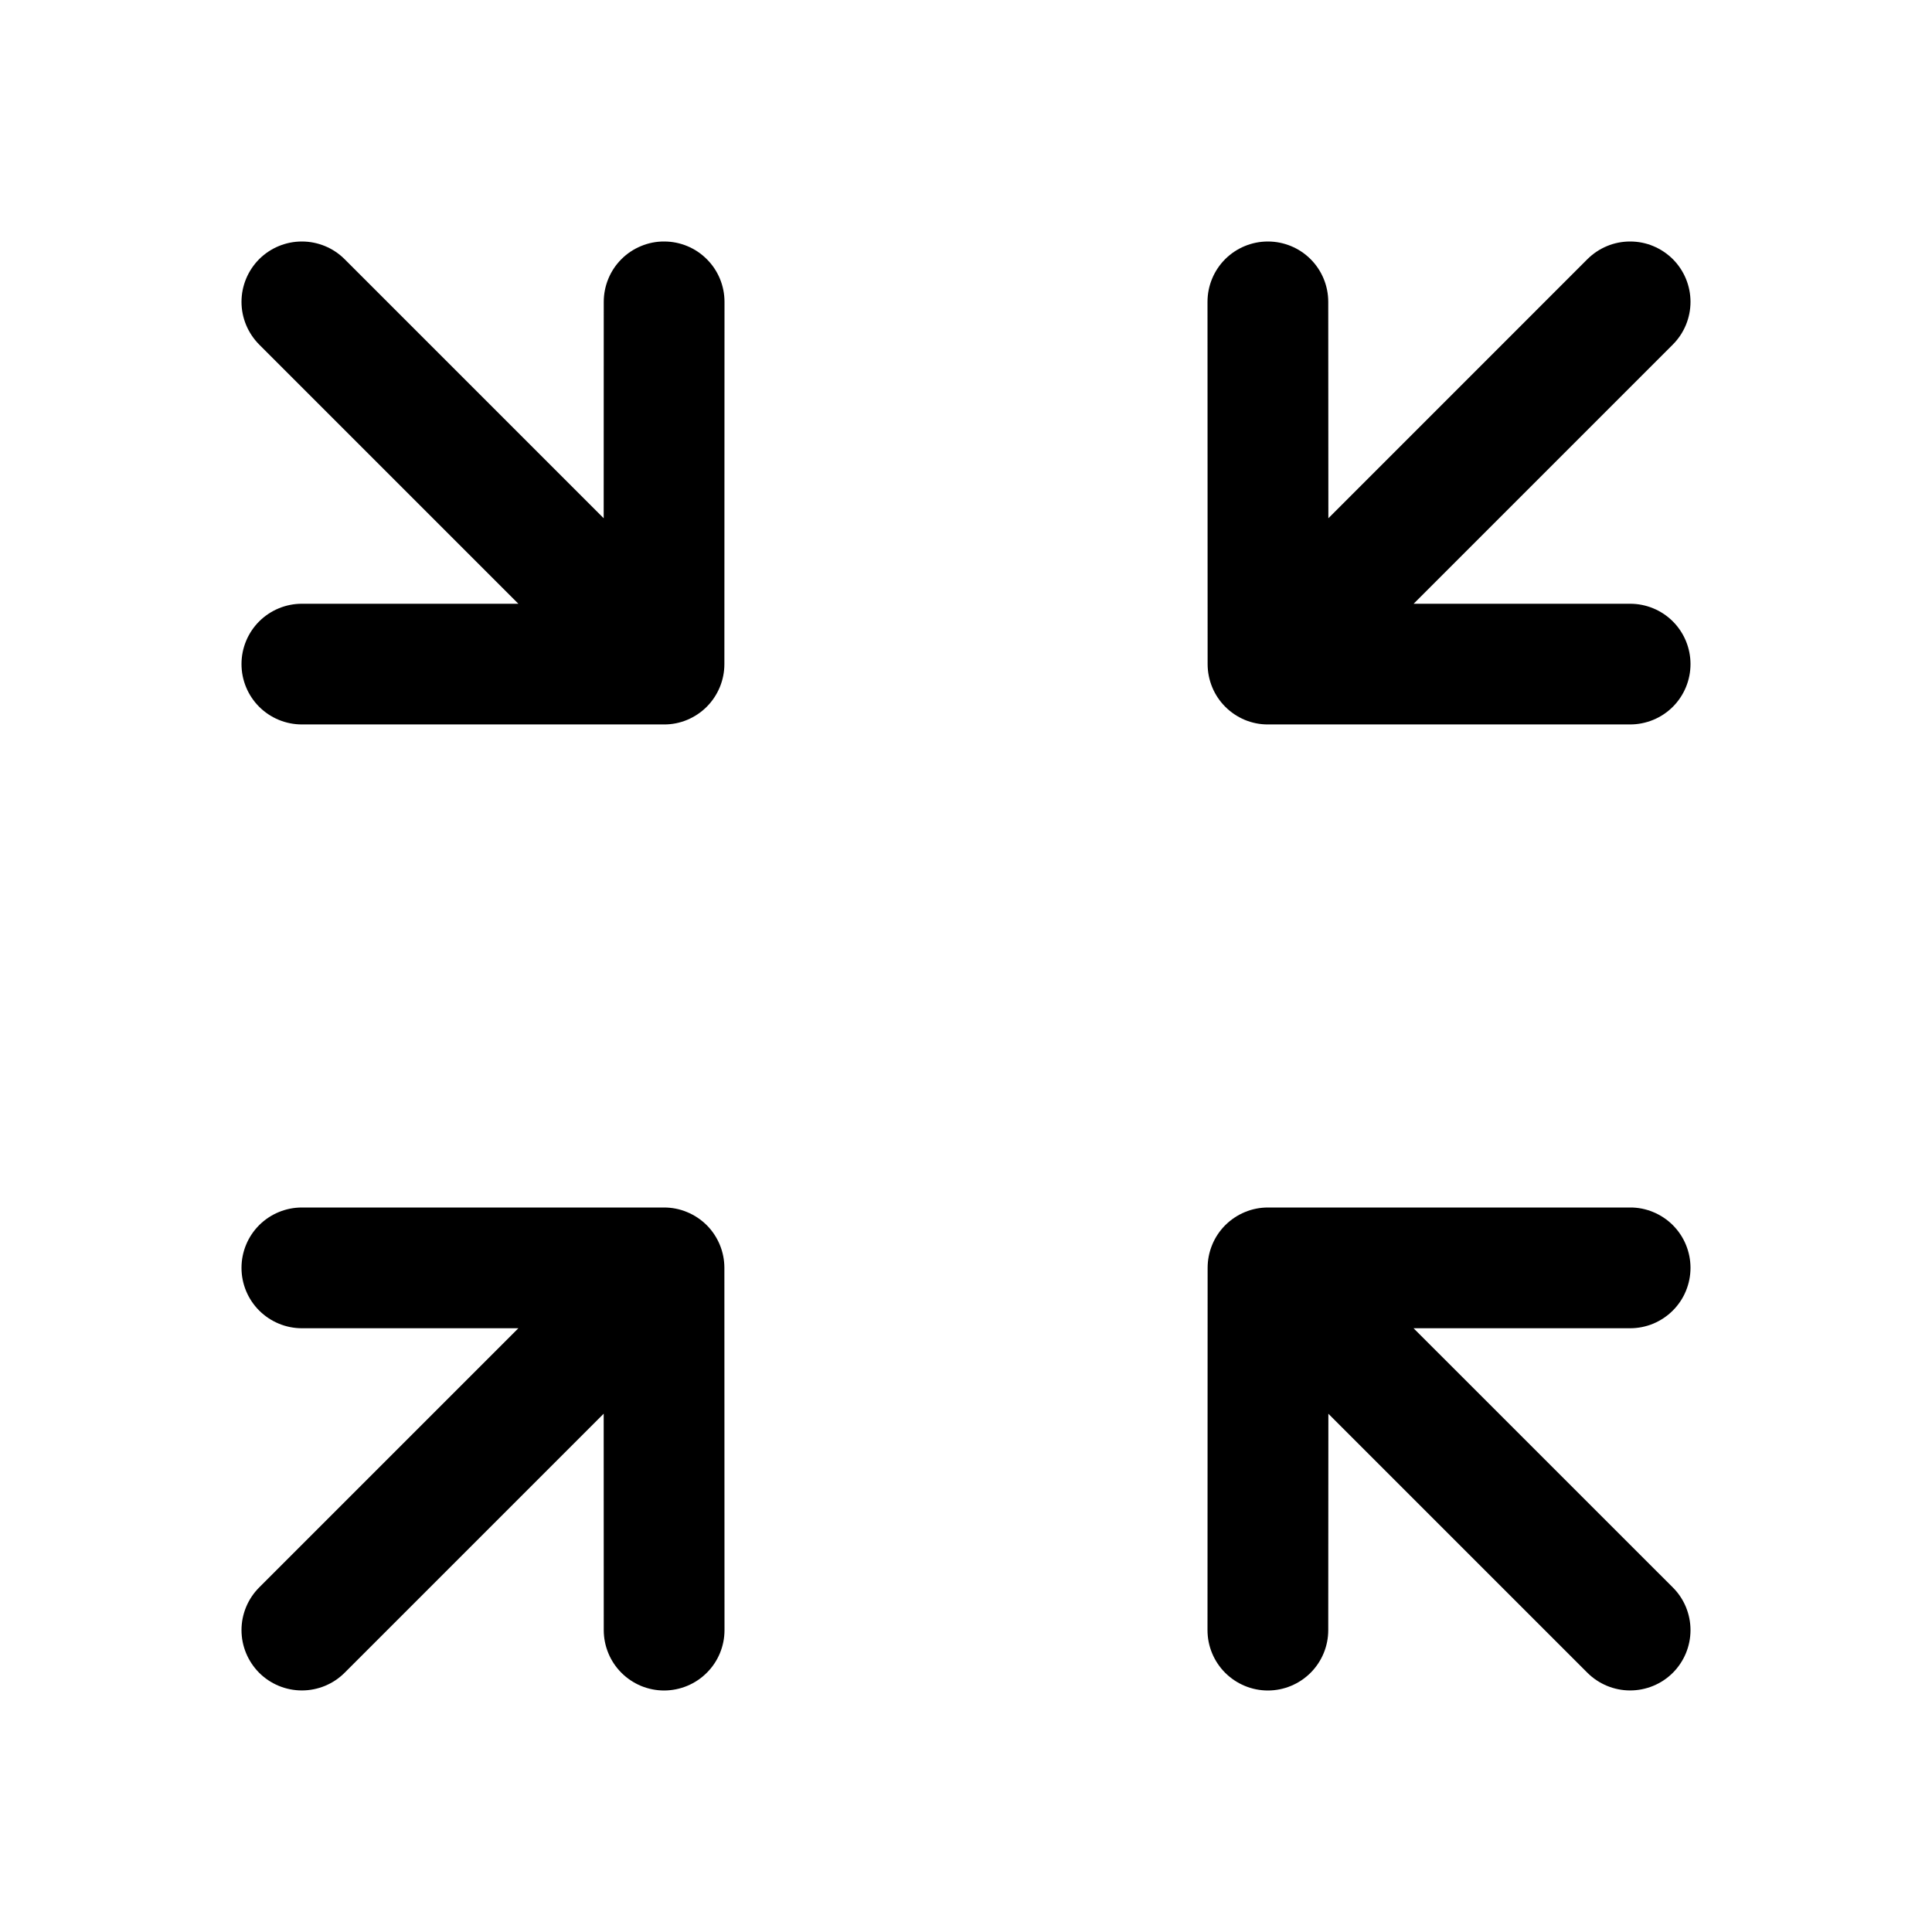 <svg width="32" height="32" viewBox="0 0 32 32" fill="none" xmlns="http://www.w3.org/2000/svg">
<path d="M10.998 20H5C4.735 20 4.481 20.105 4.293 20.292C4.105 20.48 4 20.734 4 21C4 21.265 4.105 21.519 4.293 21.707C4.481 21.894 4.735 22 5 22H8.586L4.293 26.293C4.106 26.48 4 26.734 4 27C4 27.265 4.106 27.519 4.293 27.707C4.481 27.894 4.735 27.999 5 27.999C5.265 27.999 5.52 27.894 5.707 27.707L9.999 23.415L10 27C10 27.131 10.026 27.261 10.076 27.382C10.126 27.504 10.2 27.614 10.293 27.707C10.386 27.8 10.496 27.873 10.617 27.924C10.739 27.974 10.869 28 11 28C11.265 27.999 11.52 27.894 11.707 27.706C11.895 27.519 12 27.265 12 27L11.998 21C11.998 20.868 11.972 20.738 11.922 20.617C11.871 20.495 11.798 20.385 11.705 20.292C11.612 20.2 11.502 20.126 11.38 20.076C11.259 20.025 11.129 20 10.998 20Z" fill="black"/>
<path d="M11.001 4C10.869 3.999 10.739 4.025 10.617 4.076C10.496 4.126 10.386 4.199 10.293 4.292C10.2 4.385 10.126 4.495 10.076 4.617C10.026 4.738 10 4.868 10 5L9.999 8.584L5.707 4.292C5.52 4.105 5.265 4 5 4C4.735 4 4.481 4.105 4.293 4.292C4.106 4.48 4 4.734 4 5C4 5.265 4.106 5.519 4.293 5.707L8.586 10H5C4.735 10 4.481 10.105 4.293 10.292C4.105 10.48 4 10.734 4 10.999C4 11.265 4.105 11.519 4.293 11.707C4.481 11.894 4.735 11.999 5 11.999H10.998C11.129 12 11.259 11.974 11.38 11.924C11.502 11.873 11.612 11.8 11.705 11.707C11.798 11.614 11.871 11.504 11.922 11.382C11.972 11.261 11.998 11.131 11.998 10.999L12 5C12 4.734 11.895 4.48 11.707 4.293C11.52 4.105 11.266 4 11.001 4Z" fill="black"/>
<path d="M28 21C28 20.868 27.974 20.738 27.924 20.617C27.874 20.495 27.8 20.385 27.707 20.292C27.614 20.199 27.504 20.126 27.383 20.076C27.262 20.025 27.131 19.999 27 20H21.002C20.871 20 20.741 20.025 20.619 20.076C20.498 20.126 20.388 20.2 20.295 20.292C20.202 20.385 20.128 20.495 20.078 20.617C20.028 20.738 20.002 20.868 20.002 21L20 27C20 27.265 20.105 27.519 20.293 27.707C20.481 27.894 20.735 28 21 28C21.265 28 21.52 27.894 21.707 27.707C21.895 27.519 22 27.265 22 27L22.002 23.416L26.293 27.707C26.481 27.894 26.735 27.999 27 27.999C27.265 27.999 27.52 27.894 27.707 27.707C27.895 27.519 28 27.265 28 27C28 26.734 27.895 26.48 27.707 26.293L23.413 22H27C27.131 22 27.262 21.974 27.383 21.924C27.504 21.873 27.614 21.8 27.707 21.707C27.8 21.614 27.874 21.504 27.924 21.382C27.974 21.261 28 21.131 28 21Z" fill="black"/>
<path d="M27 10H23.414L27.707 5.707C27.8 5.614 27.874 5.503 27.924 5.382C27.974 5.261 28 5.131 28 4.999C28 4.868 27.974 4.738 27.924 4.617C27.874 4.496 27.8 4.385 27.707 4.292C27.614 4.2 27.504 4.126 27.383 4.076C27.262 4.025 27.131 4 27 4C26.869 4 26.739 4.025 26.617 4.076C26.496 4.126 26.386 4.2 26.293 4.292L22.002 8.584L22 5C22 4.734 21.895 4.48 21.707 4.292C21.52 4.105 21.265 4 21 4C20.735 4 20.481 4.105 20.293 4.292C20.105 4.48 20 4.734 20 5L20.002 10.999C20.002 11.131 20.028 11.261 20.078 11.382C20.128 11.504 20.202 11.614 20.295 11.707C20.388 11.8 20.498 11.873 20.619 11.924C20.741 11.974 20.871 12 21.002 11.999H27C27.265 11.999 27.52 11.894 27.707 11.707C27.895 11.519 28 11.265 28 10.999C28 10.734 27.895 10.48 27.707 10.292C27.52 10.105 27.265 10 27 10Z" fill="black"/>
</svg>
